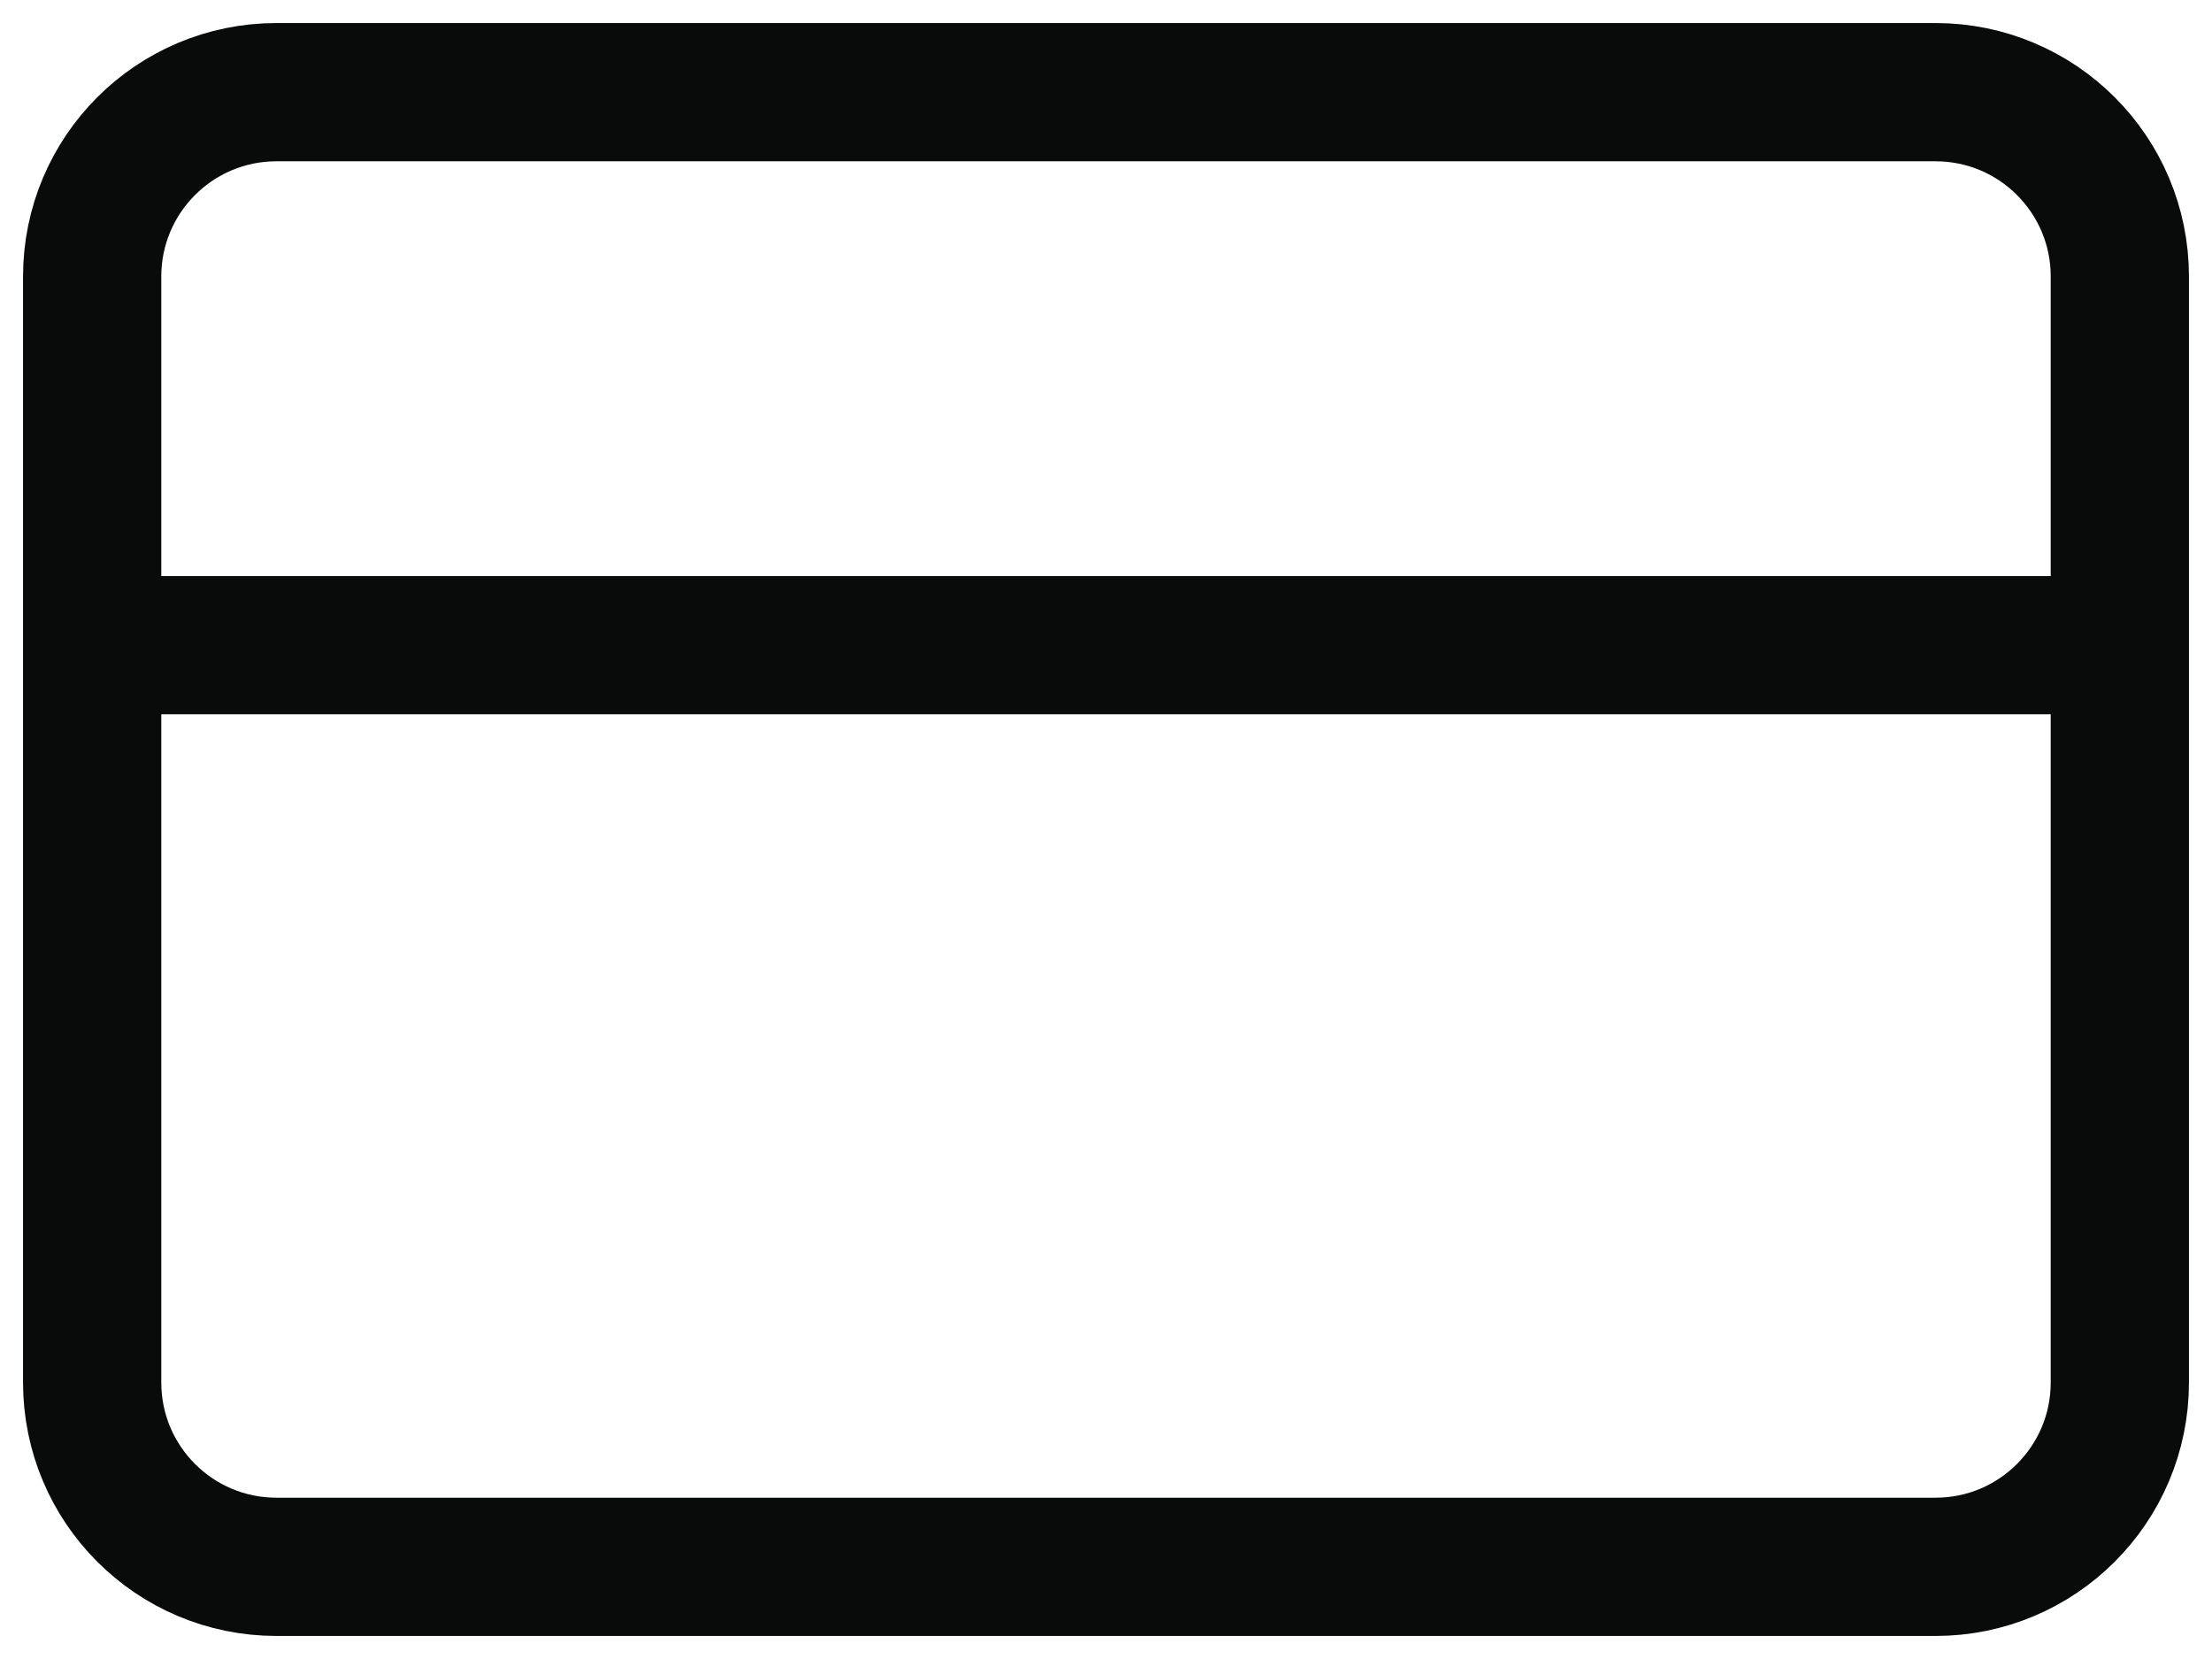 <svg width="24" height="18" viewBox="0 0 24 18" fill="none" xmlns="http://www.w3.org/2000/svg">
<path d="M1 7H23M3 1H21C22.105 1 23 1.895 23 3V15C23 16.105 22.105 17 21 17H3C1.895 17 1 16.105 1 15V3C1 1.895 1.895 1 3 1Z" stroke="#090A0A" stroke-width="1.5" stroke-linecap="round" stroke-linejoin="round"/>
</svg>
